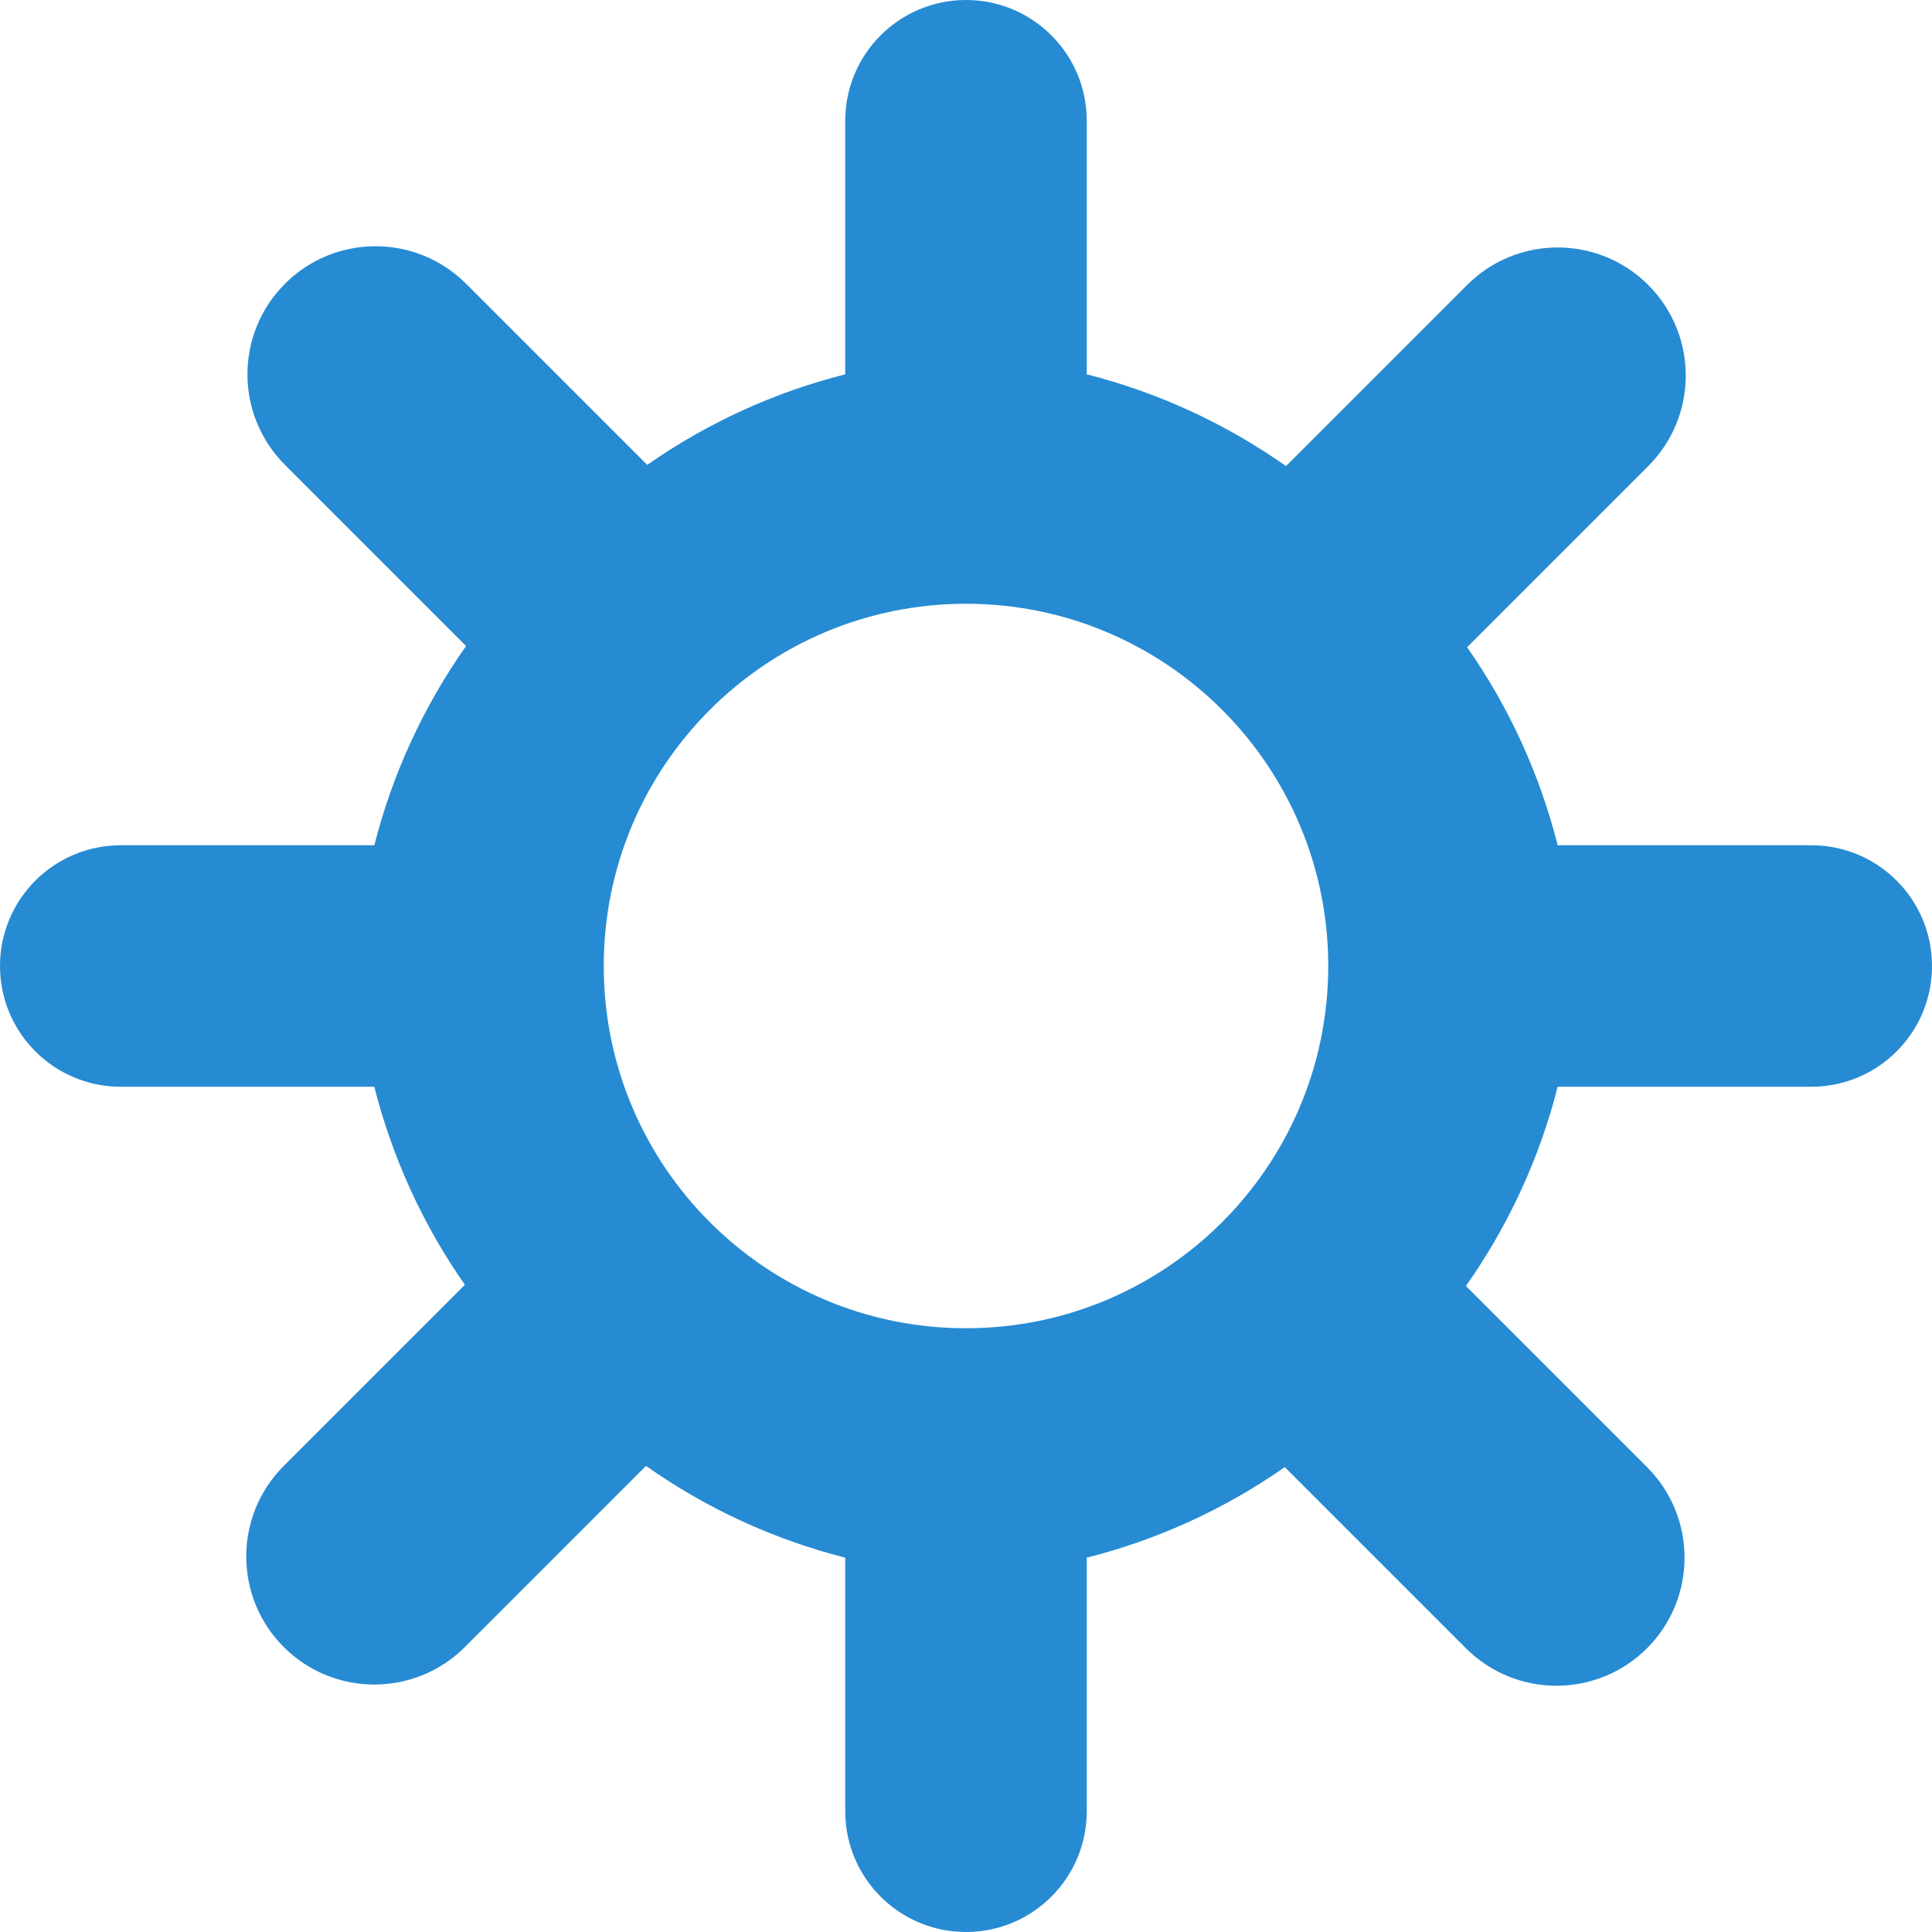 <?xml version="1.0" standalone="no"?>
<!DOCTYPE svg PUBLIC "-//W3C//DTD SVG 20010904//EN" "http://www.w3.org/TR/2001/REC-SVG-20010904/DTD/svg10.dtd">
<!-- Created using Krita: https://krita.org -->
<svg xmlns="http://www.w3.org/2000/svg" 
    xmlns:xlink="http://www.w3.org/1999/xlink"
    xmlns:krita="http://krita.org/namespaces/svg/krita"
    xmlns:sodipodi="http://sodipodi.sourceforge.net/DTD/sodipodi-0.dtd"
    width="184.32pt"
    height="184.32pt"
    viewBox="0 0 184.32 184.32">
<defs/>
<path id="shape0" transform="matrix(0.72 0 0 0.72 -3.05175944959046e-07 -3.05175944959046e-07)" fill="#268bd2" fill-rule="evenodd" stroke="#0066cc" stroke-width="0" stroke-linecap="square" stroke-linejoin="bevel" d="M128 256C119.164 256 112 248.837 112 240L112 206.4C102.531 203.992 93.584 199.872 85.6 194.24L61.6 218.24C54.973 224.867 44.227 224.867 37.6 218.24C30.973 211.613 30.973 200.867 37.6 194.24L61.6 170.24C56.043 162.293 51.977 153.402 49.6 144L16 144C7.163 144 1.08217e-15 136.836 0 128C-1.08217e-15 119.164 7.163 112 16 112L49.6 112C52.007 102.531 56.129 93.584 61.76 85.6L37.76 61.6C31.133 54.973 31.133 44.227 37.76 37.6C44.387 30.973 55.133 30.973 61.76 37.6L85.76 61.6C93.707 56.043 102.598 51.977 112 49.6L112 16C112 7.163 119.164 1.62325e-15 128 0C136.836 -1.62325e-15 144 7.163 144 16L144 49.6C153.469 52.007 162.416 56.129 170.4 61.76L194.4 37.76C201.027 31.133 211.773 31.133 218.4 37.76C225.027 44.387 225.027 55.133 218.4 61.76L194.4 85.76C199.957 93.707 204.024 102.598 206.4 112L240 112C248.837 112 256 119.164 256 128C256 136.836 248.837 144 240 144L206.4 144C203.992 153.469 199.872 162.416 194.24 170.4L218.24 194.4C224.867 201.027 224.867 211.773 218.24 218.4C211.613 225.027 200.867 225.027 194.24 218.4L170.24 194.4C162.293 199.957 153.402 204.024 144 206.4L144 240C144 248.837 136.836 256 128 256ZM80 128C80 101.49 101.49 80 128 80C154.51 80 176 101.49 176 128C176 154.51 154.51 176 128 176C101.49 176 80 154.51 80 128Z" sodipodi:nodetypes="cccccccccccccccccccccccccccccccccccccccccccccc"/>
</svg>

